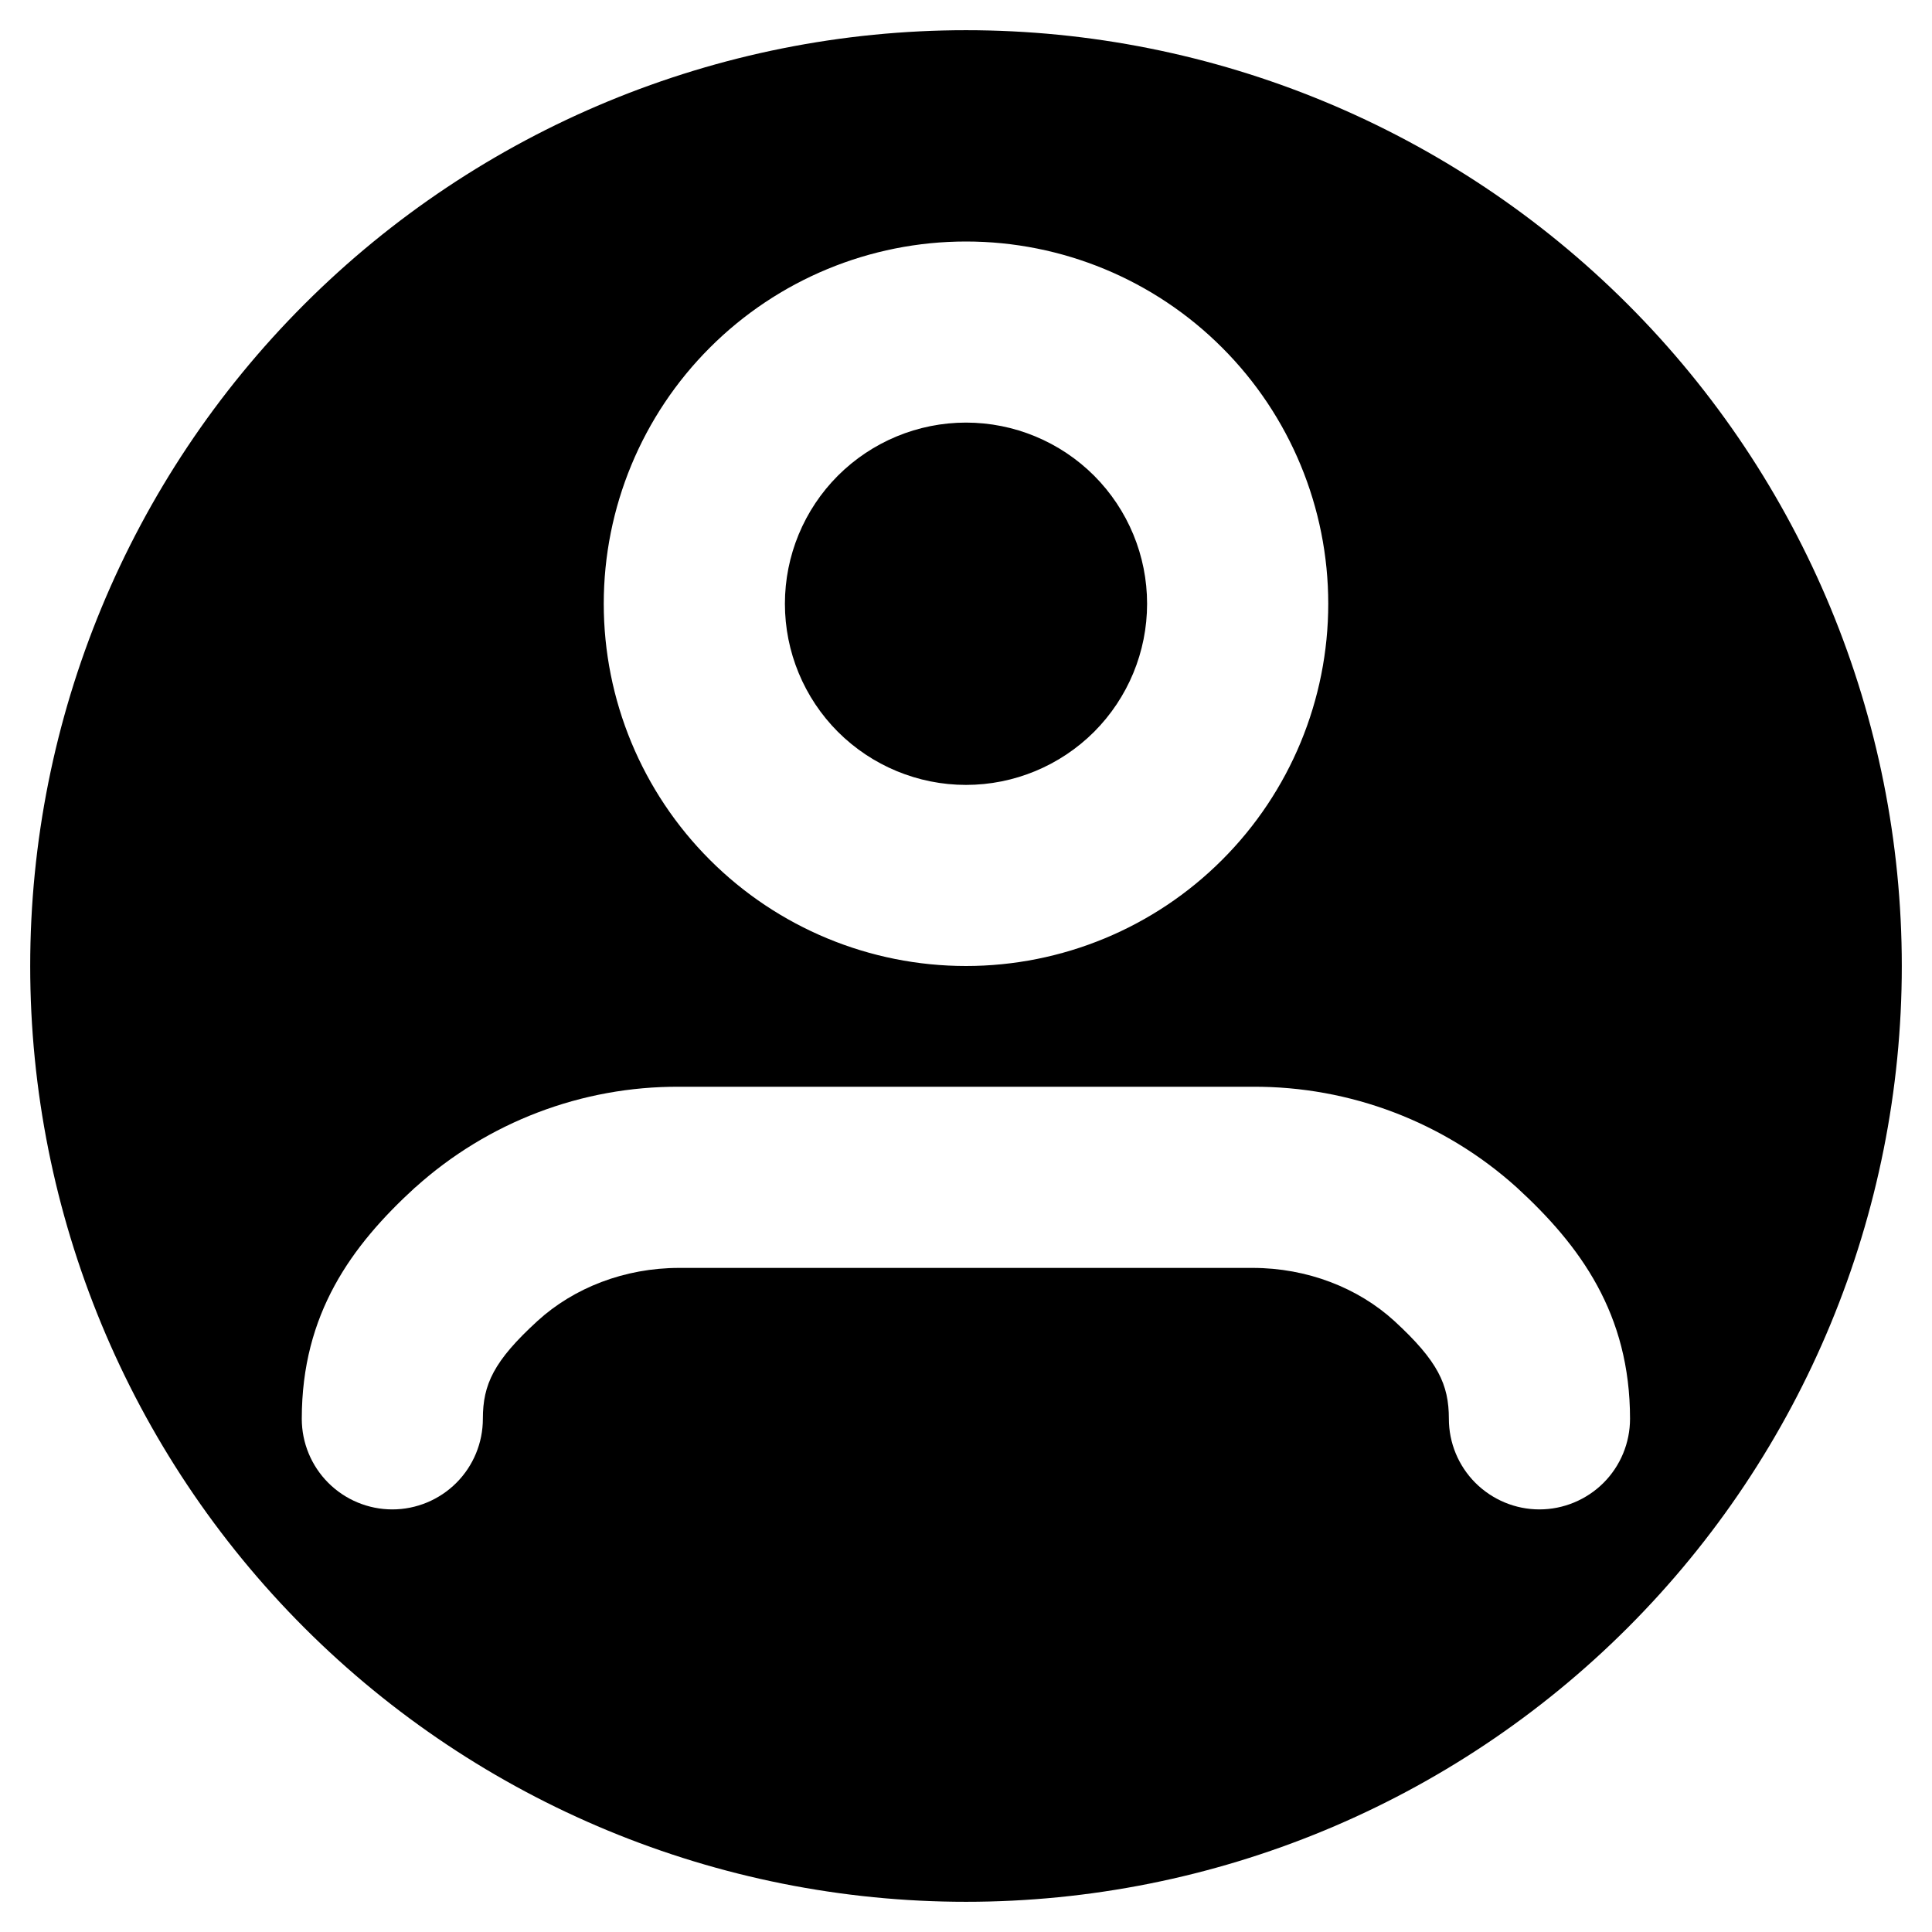 <svg width="30" height="30" viewBox="0 0 30 30" fill="none" xmlns="http://www.w3.org/2000/svg">
<path fill-rule="evenodd" clip-rule="evenodd" d="M0.469 15C0.469 11.146 2 7.45 4.725 4.725C7.45 2 11.146 0.469 15 0.469C18.854 0.469 22.55 2 25.275 4.725C28 7.45 29.531 11.146 29.531 15C29.531 18.854 28 22.55 25.275 25.275C22.55 28 18.854 29.531 15 29.531C11.146 29.531 7.45 28 4.725 25.275C2 22.55 0.469 18.854 0.469 15ZM6.45 18.437C7.573 17.425 9.033 16.868 10.545 16.875H19.451C20.964 16.867 22.426 17.424 23.55 18.437C24.54 19.344 25.311 20.402 25.311 22.031C25.311 22.404 25.163 22.762 24.899 23.026C24.635 23.289 24.277 23.438 23.904 23.438C23.531 23.438 23.174 23.289 22.91 23.026C22.646 22.762 22.498 22.404 22.498 22.031C22.498 21.499 22.329 21.135 21.651 20.512C21.088 19.997 20.297 19.688 19.451 19.688H10.545C9.699 19.688 8.91 19.997 8.346 20.512C7.665 21.135 7.498 21.499 7.498 22.031C7.498 22.404 7.35 22.762 7.086 23.026C6.823 23.289 6.465 23.438 6.092 23.438C5.719 23.438 5.361 23.289 5.098 23.026C4.834 22.762 4.686 22.404 4.686 22.031C4.686 20.402 5.456 19.344 6.448 18.437H6.45ZM12.188 9.375C12.188 8.629 12.484 7.914 13.011 7.386C13.539 6.859 14.254 6.562 15 6.562C15.746 6.562 16.461 6.859 16.989 7.386C17.516 7.914 17.812 8.629 17.812 9.375C17.812 10.121 17.516 10.836 16.989 11.364C16.461 11.891 15.746 12.188 15 12.188C14.254 12.188 13.539 11.891 13.011 11.364C12.484 10.836 12.188 10.121 12.188 9.375ZM15 3.75C13.508 3.75 12.077 4.343 11.023 5.398C9.968 6.452 9.375 7.883 9.375 9.375C9.375 10.867 9.968 12.298 11.023 13.352C12.077 14.407 13.508 15 15 15C16.492 15 17.923 14.407 18.977 13.352C20.032 12.298 20.625 10.867 20.625 9.375C20.625 7.883 20.032 6.452 18.977 5.398C17.923 4.343 16.492 3.75 15 3.75Z" fill="black"/>
</svg>
